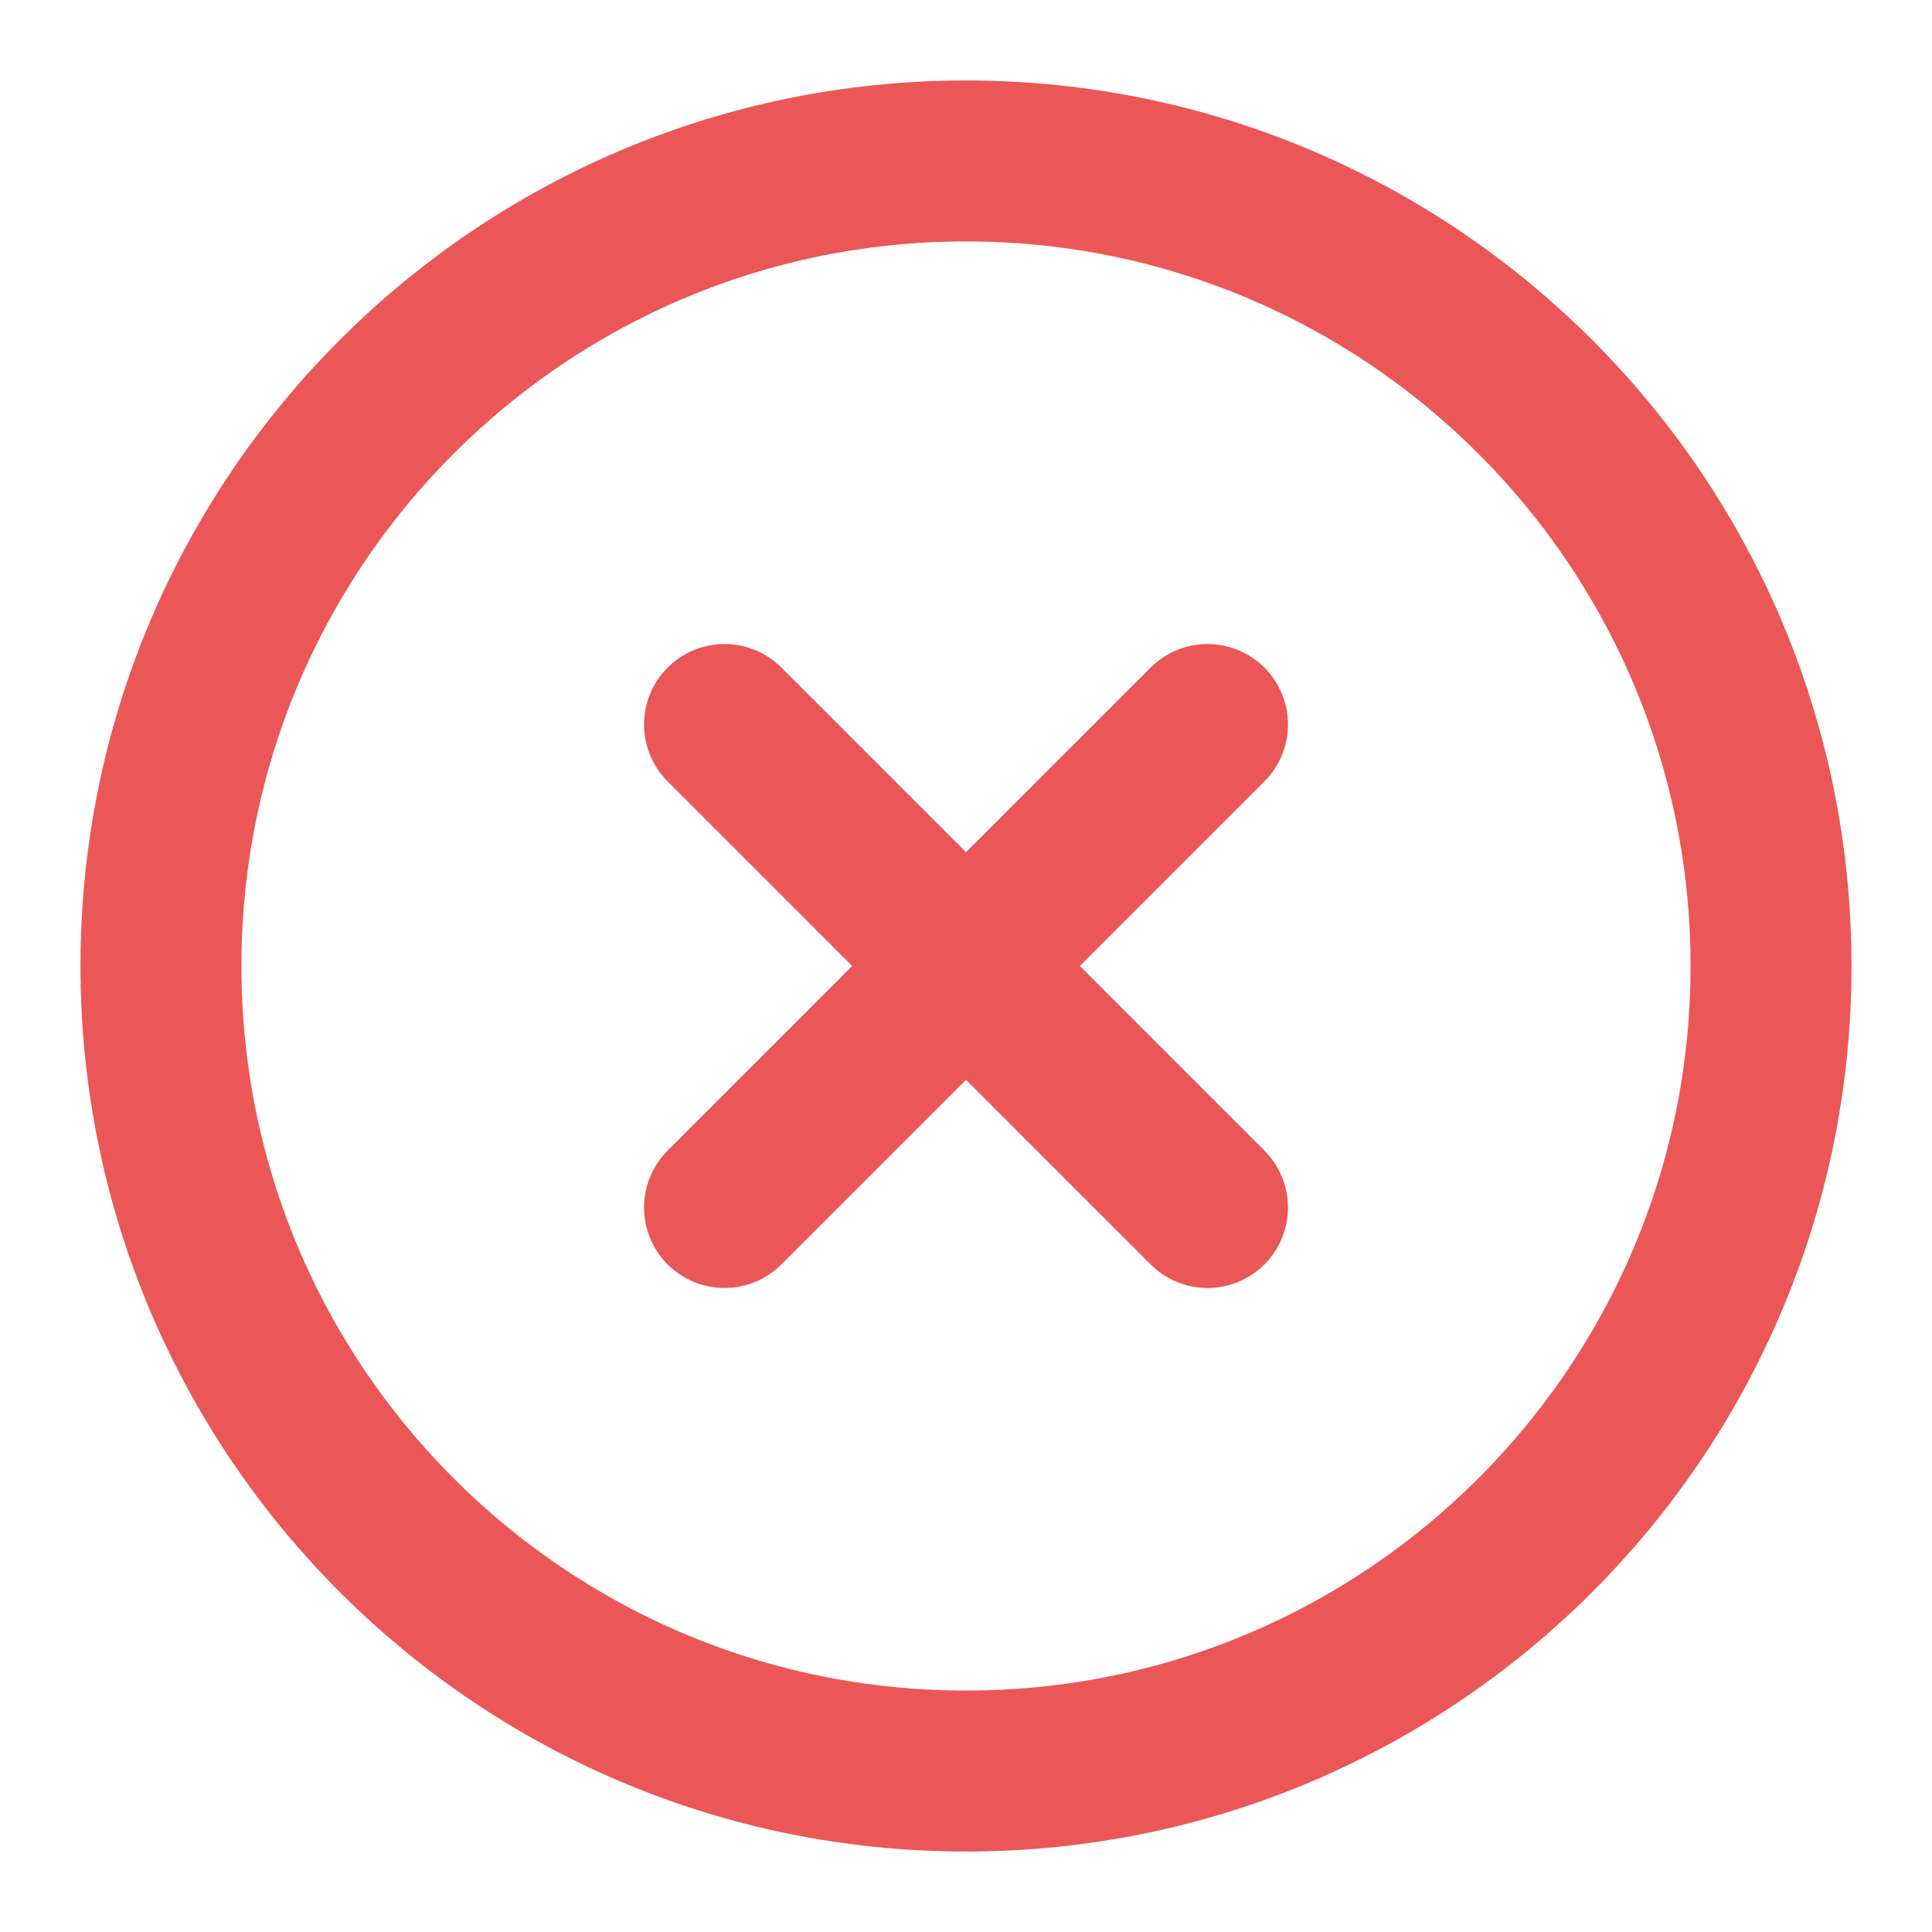 <svg width="16" height="16" viewBox="0 0 16 16" fill="none" xmlns="http://www.w3.org/2000/svg">
<path d="M8 14.667C11.682 14.667 14.667 11.682 14.667 8C14.667 4.318 11.682 1.333 8 1.333C4.318 1.333 1.333 4.318 1.333 8C1.333 11.682 4.318 14.667 8 14.667Z" stroke="#EB5757" stroke-width="1.333" stroke-linecap="round" stroke-linejoin="round"/>
<path d="M10 6L6 10" stroke="#EB5757" stroke-width="1.333" stroke-linecap="round" stroke-linejoin="round"/>
<path d="M6 6L10 10" stroke="#EB5757" stroke-width="1.333" stroke-linecap="round" stroke-linejoin="round"/>
</svg>

